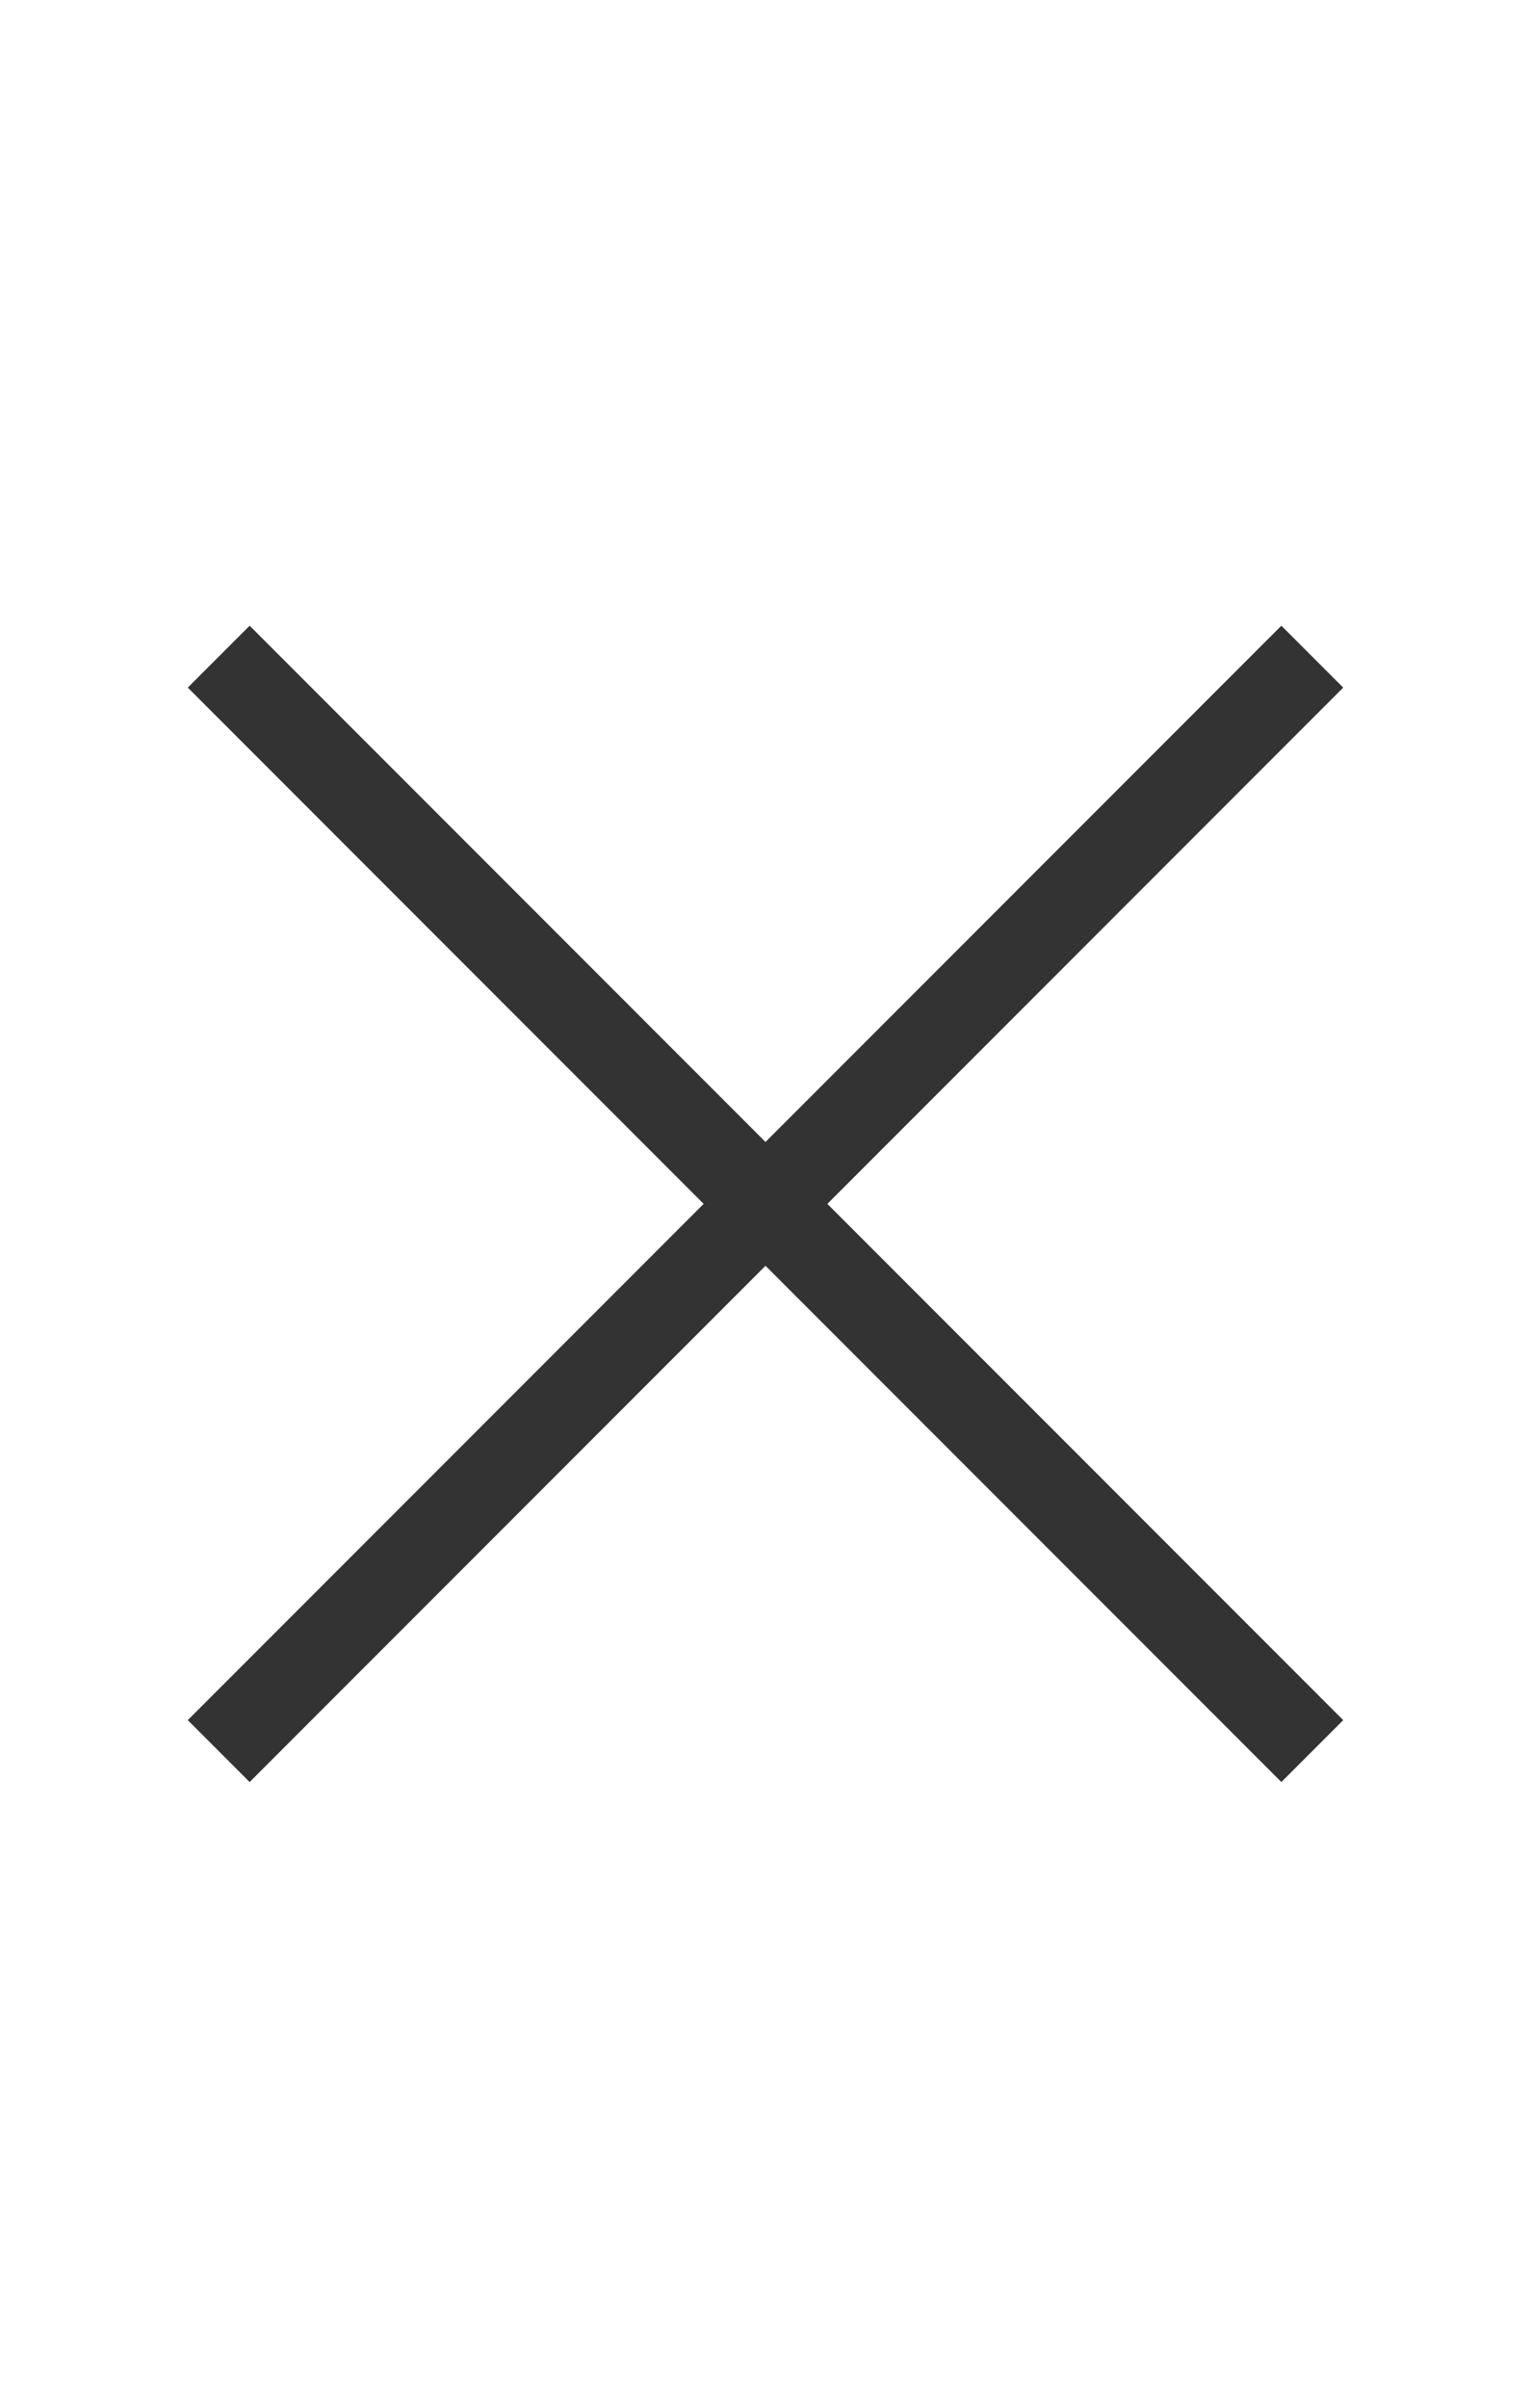 <svg xmlns="http://www.w3.org/2000/svg" viewBox="0 0 70 110" width="70" height="110">
  <path d="M 10 30 l 50 50" fill="transparent" stroke="#333" stroke-width="3pt"/>
  <path d="M 60 30 l -50 50" fill="transparent" stroke="#333" stroke-width="3pt"/>
</svg>